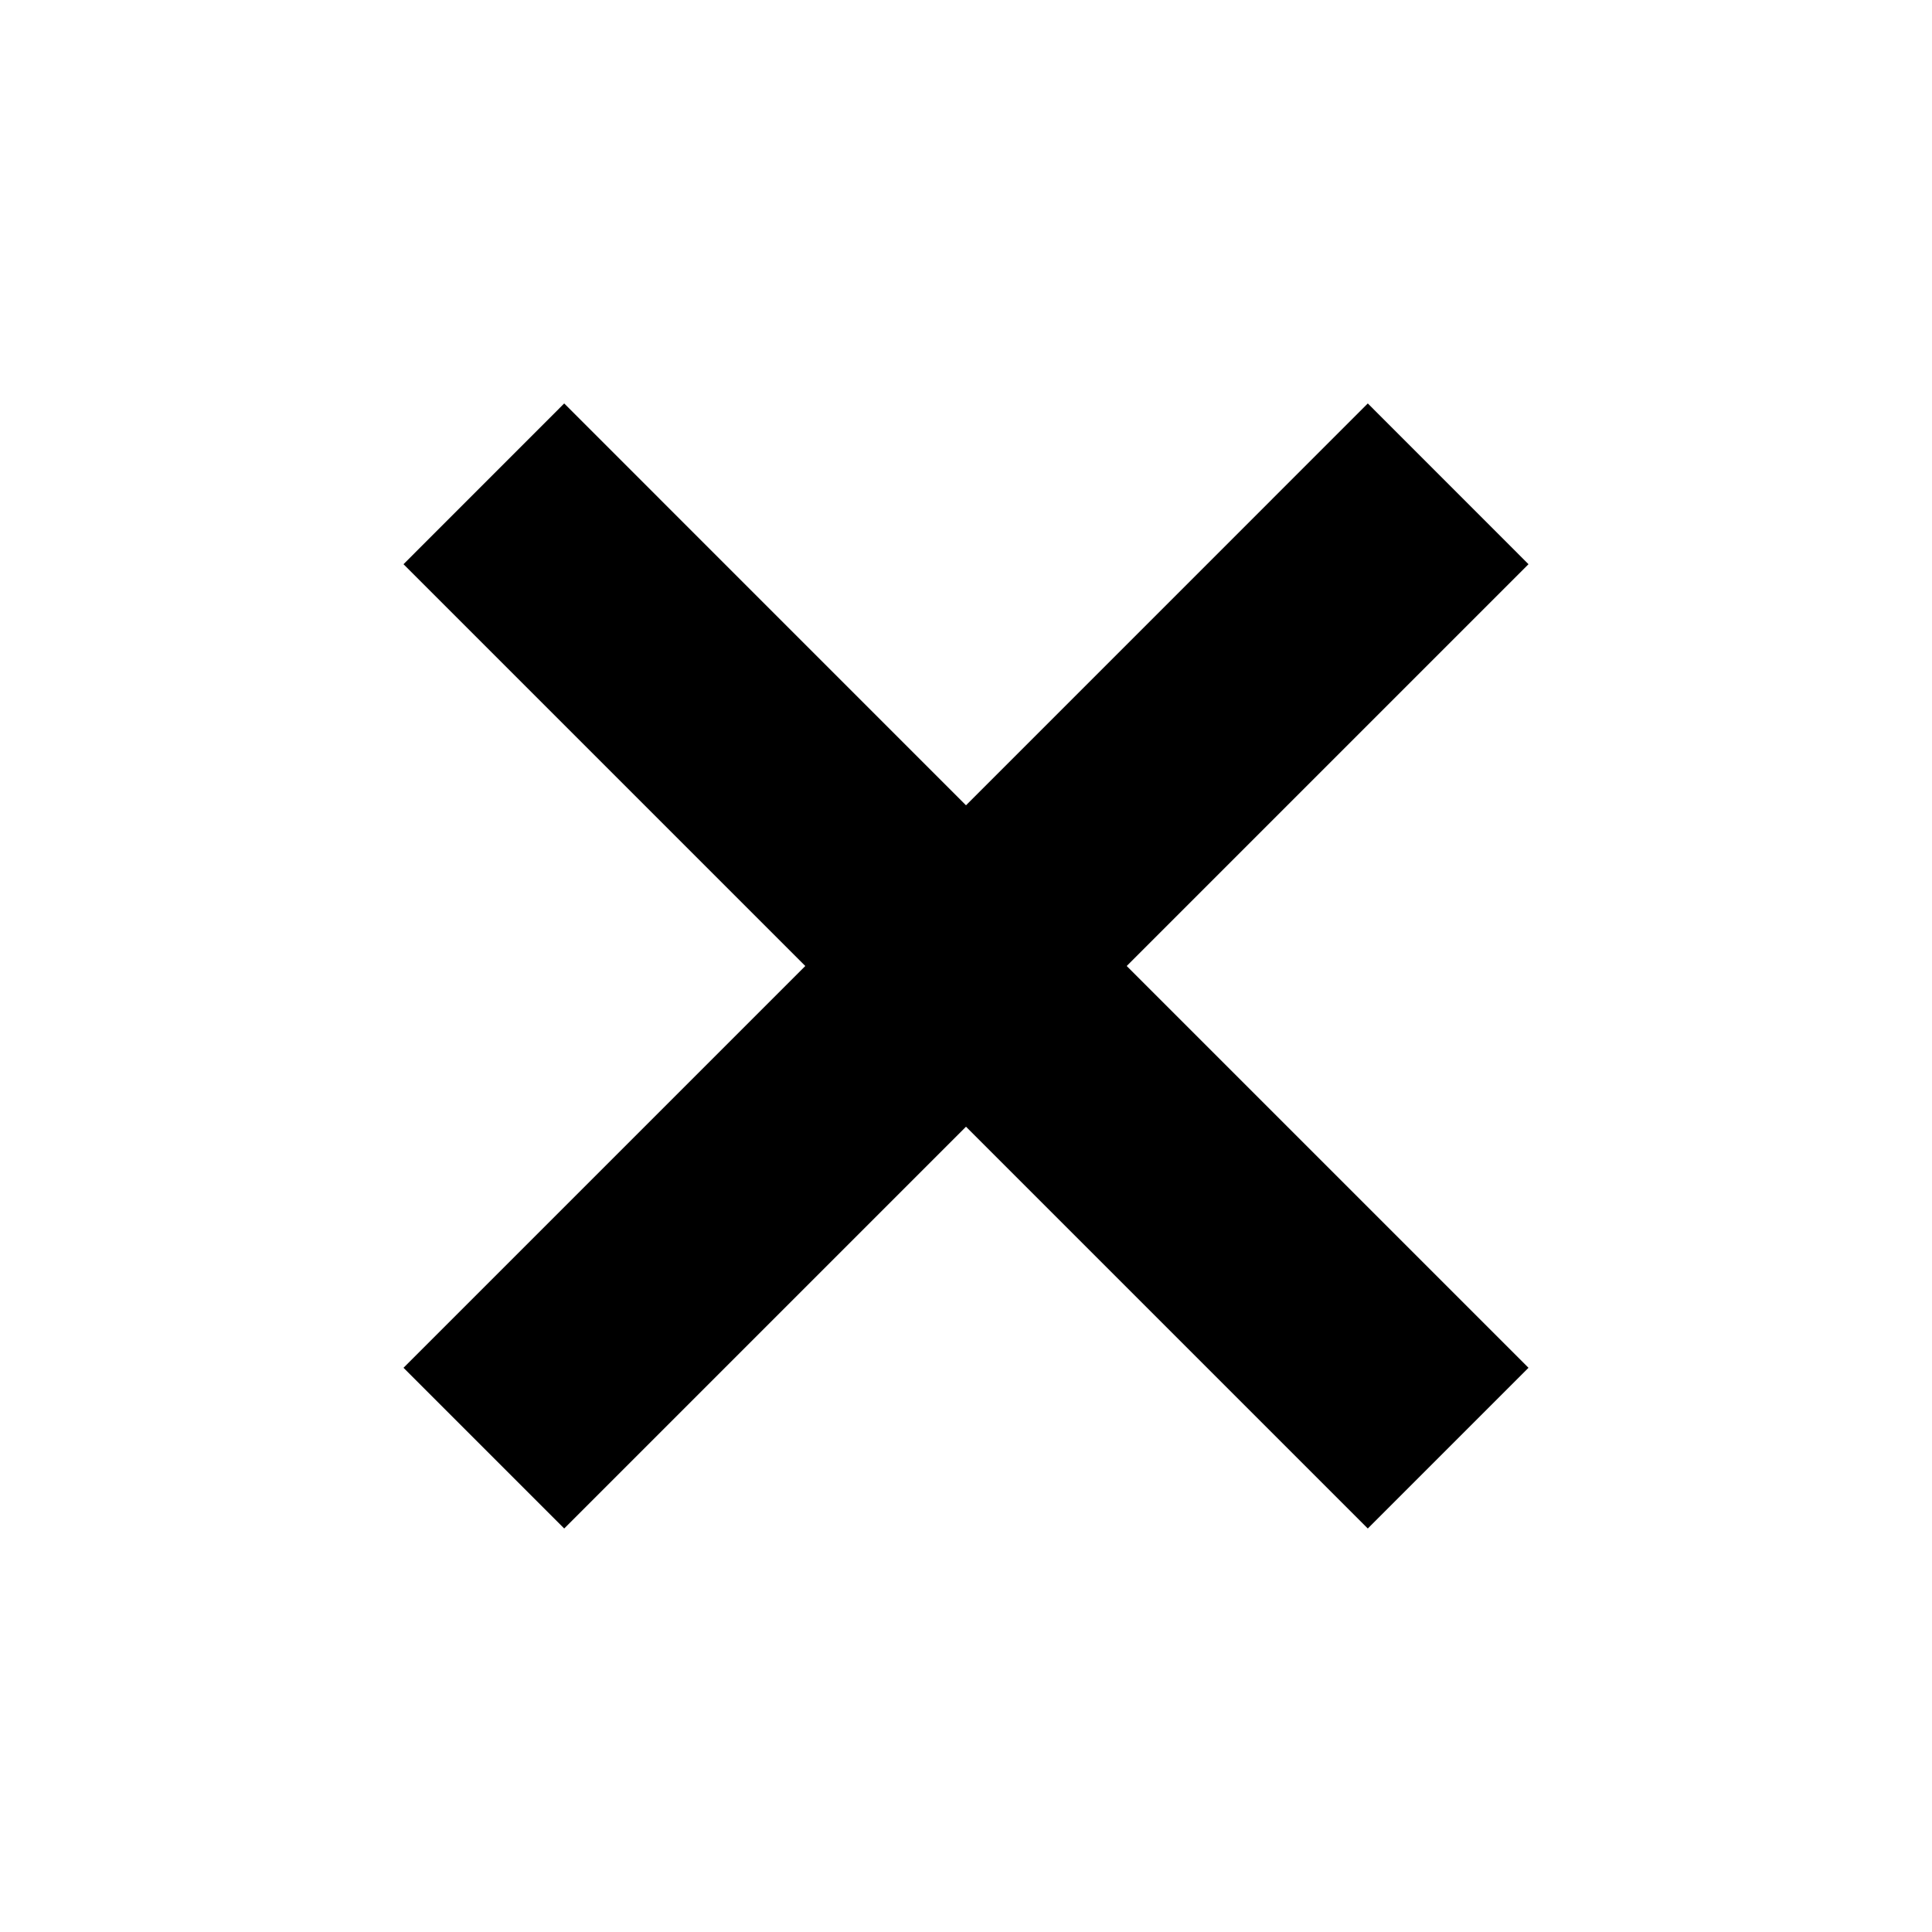 <svg width="34" height="34" viewBox="0 0 34 34" fill="none" xmlns="http://www.w3.org/2000/svg">
<path d="M26.899 24.071L19.828 17L26.899 9.929L24.071 7.1L17 14.172L9.929 7.1L7.101 9.929L14.172 17L7.101 24.071L9.929 26.899L17 19.828L24.071 26.899L26.899 24.071Z" fill="black"/>
</svg>
